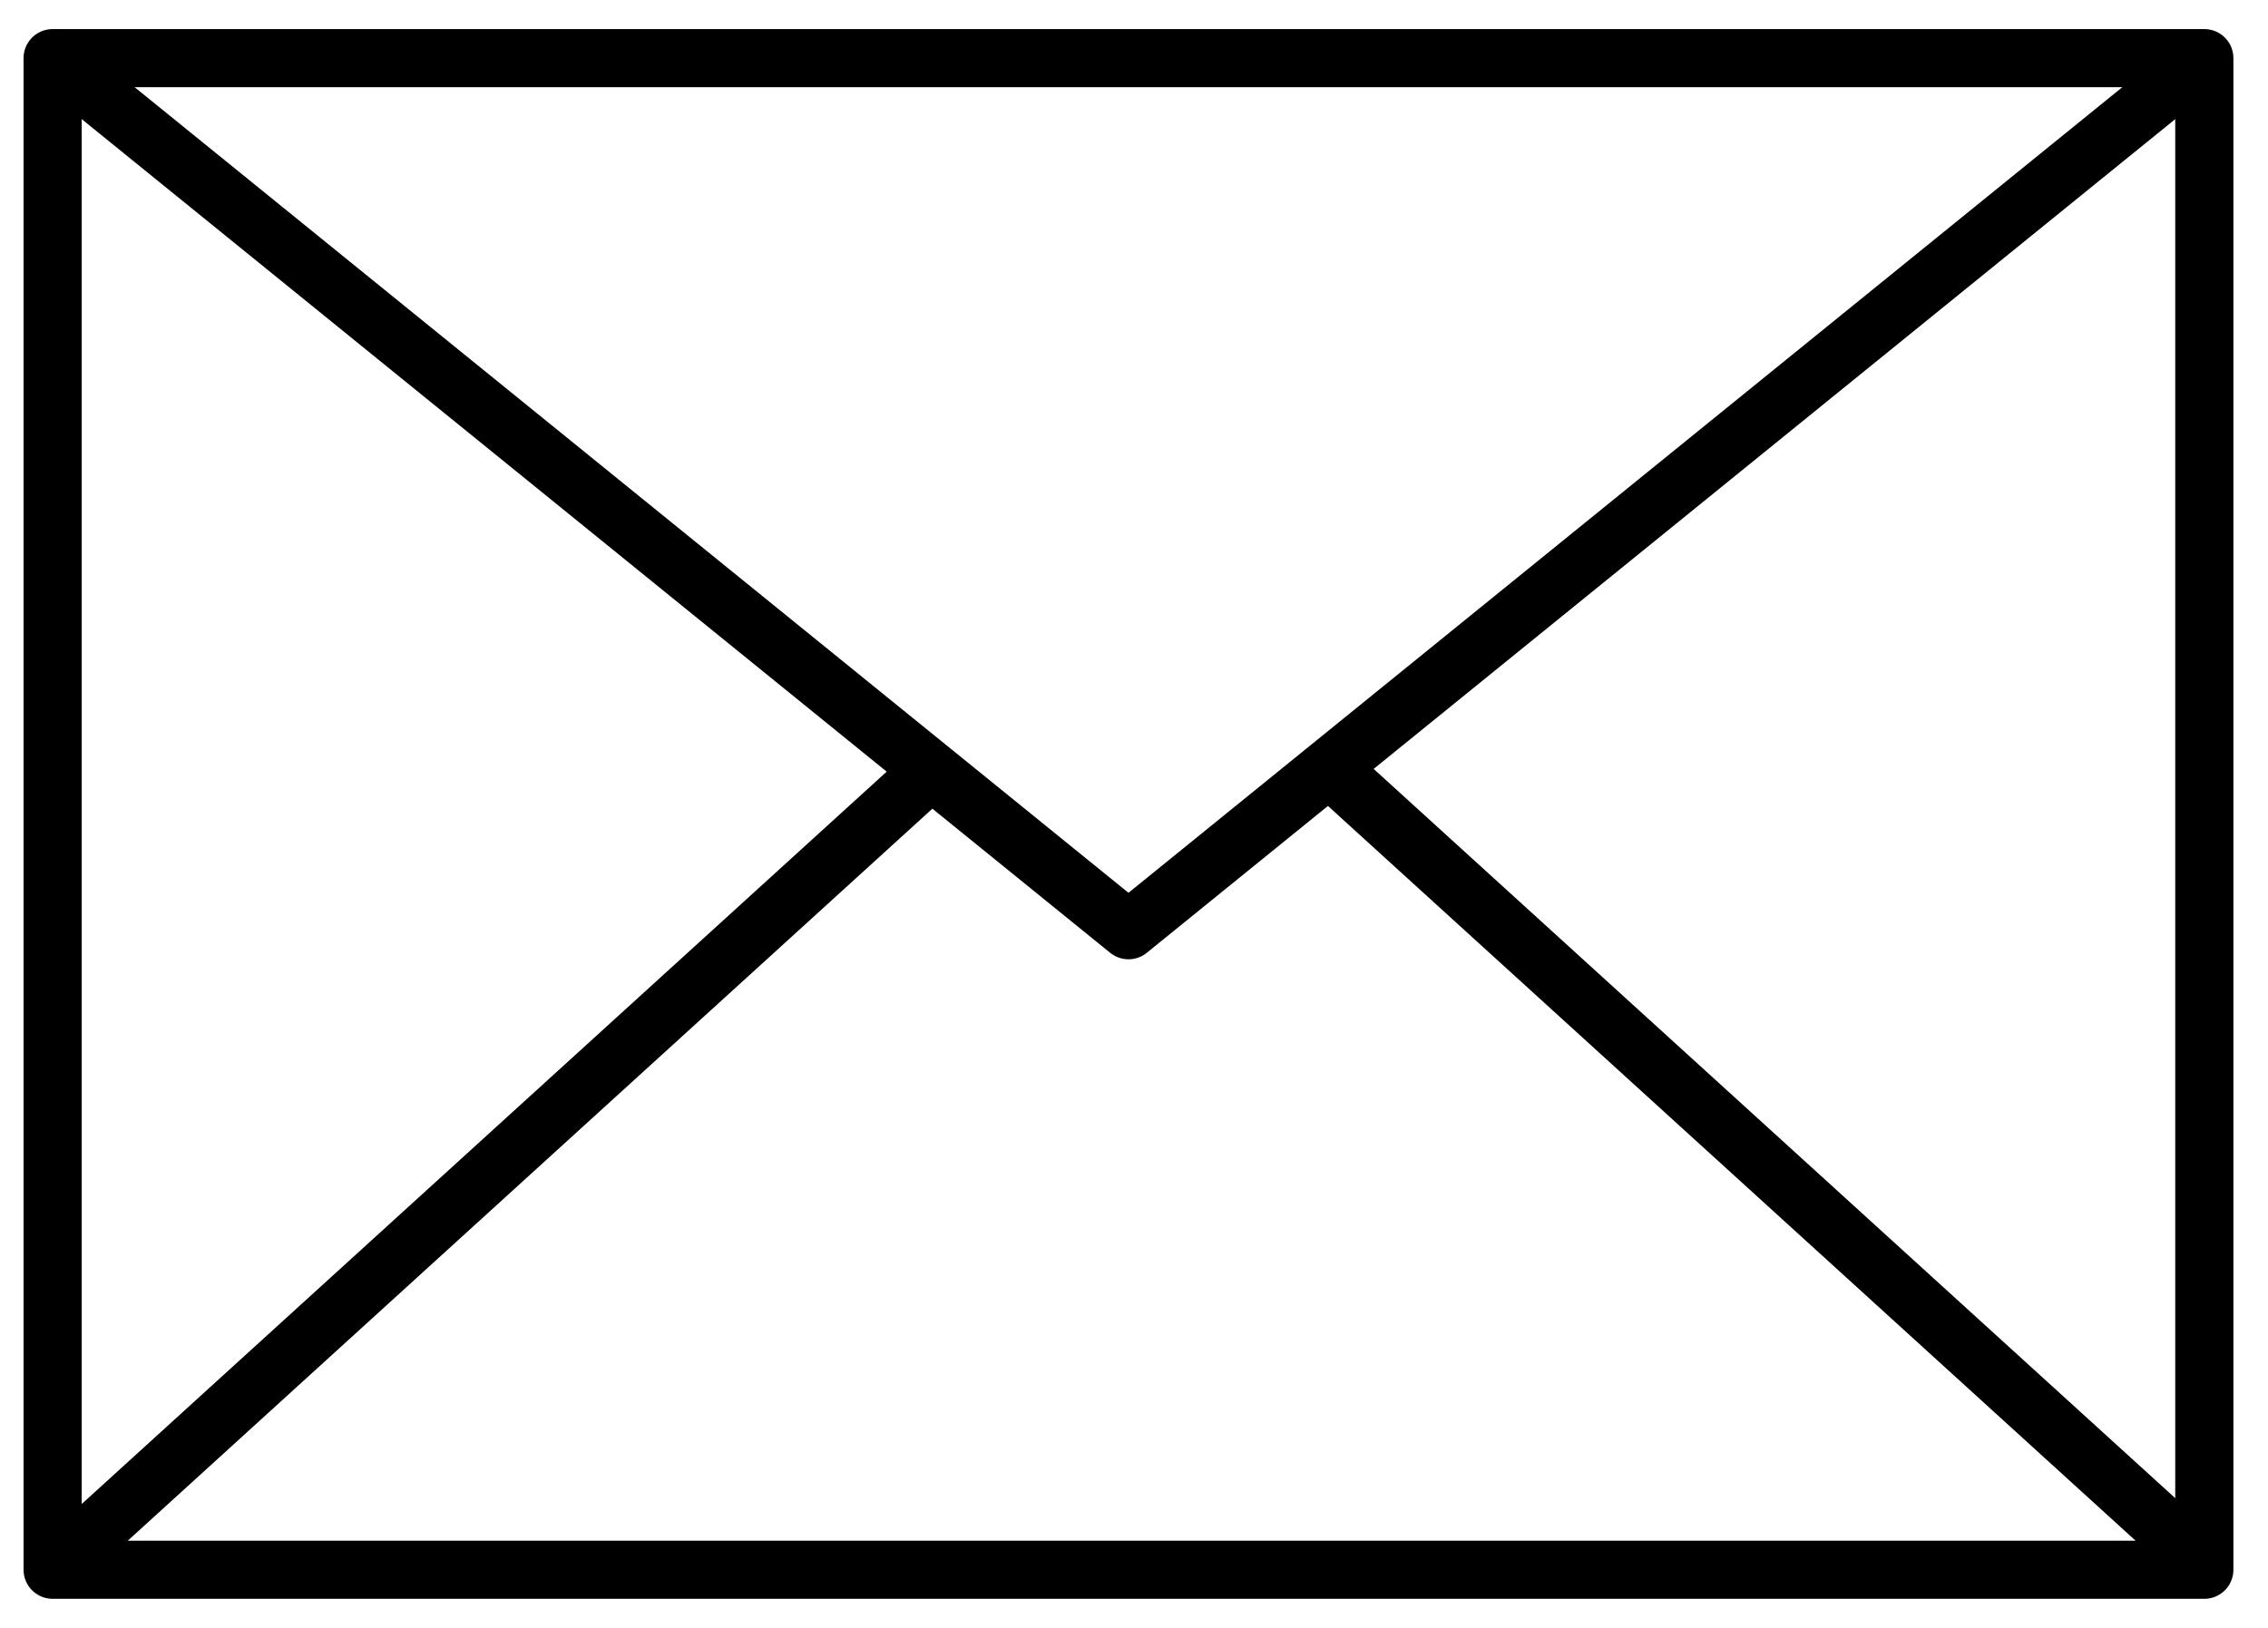 <svg xmlns="http://www.w3.org/2000/svg" viewBox="0 0 78 56" fill="none" stroke="#000" stroke-linejoin="round" stroke-width="2" xmlns:v="https://vecta.io/nano"><path d="M1.81 2h74v52h-74z"/><path d="M1.81 2l37 30 37-30m-74 52l30.22-27.5m44 27.5L45.81 26.5"/></svg>
